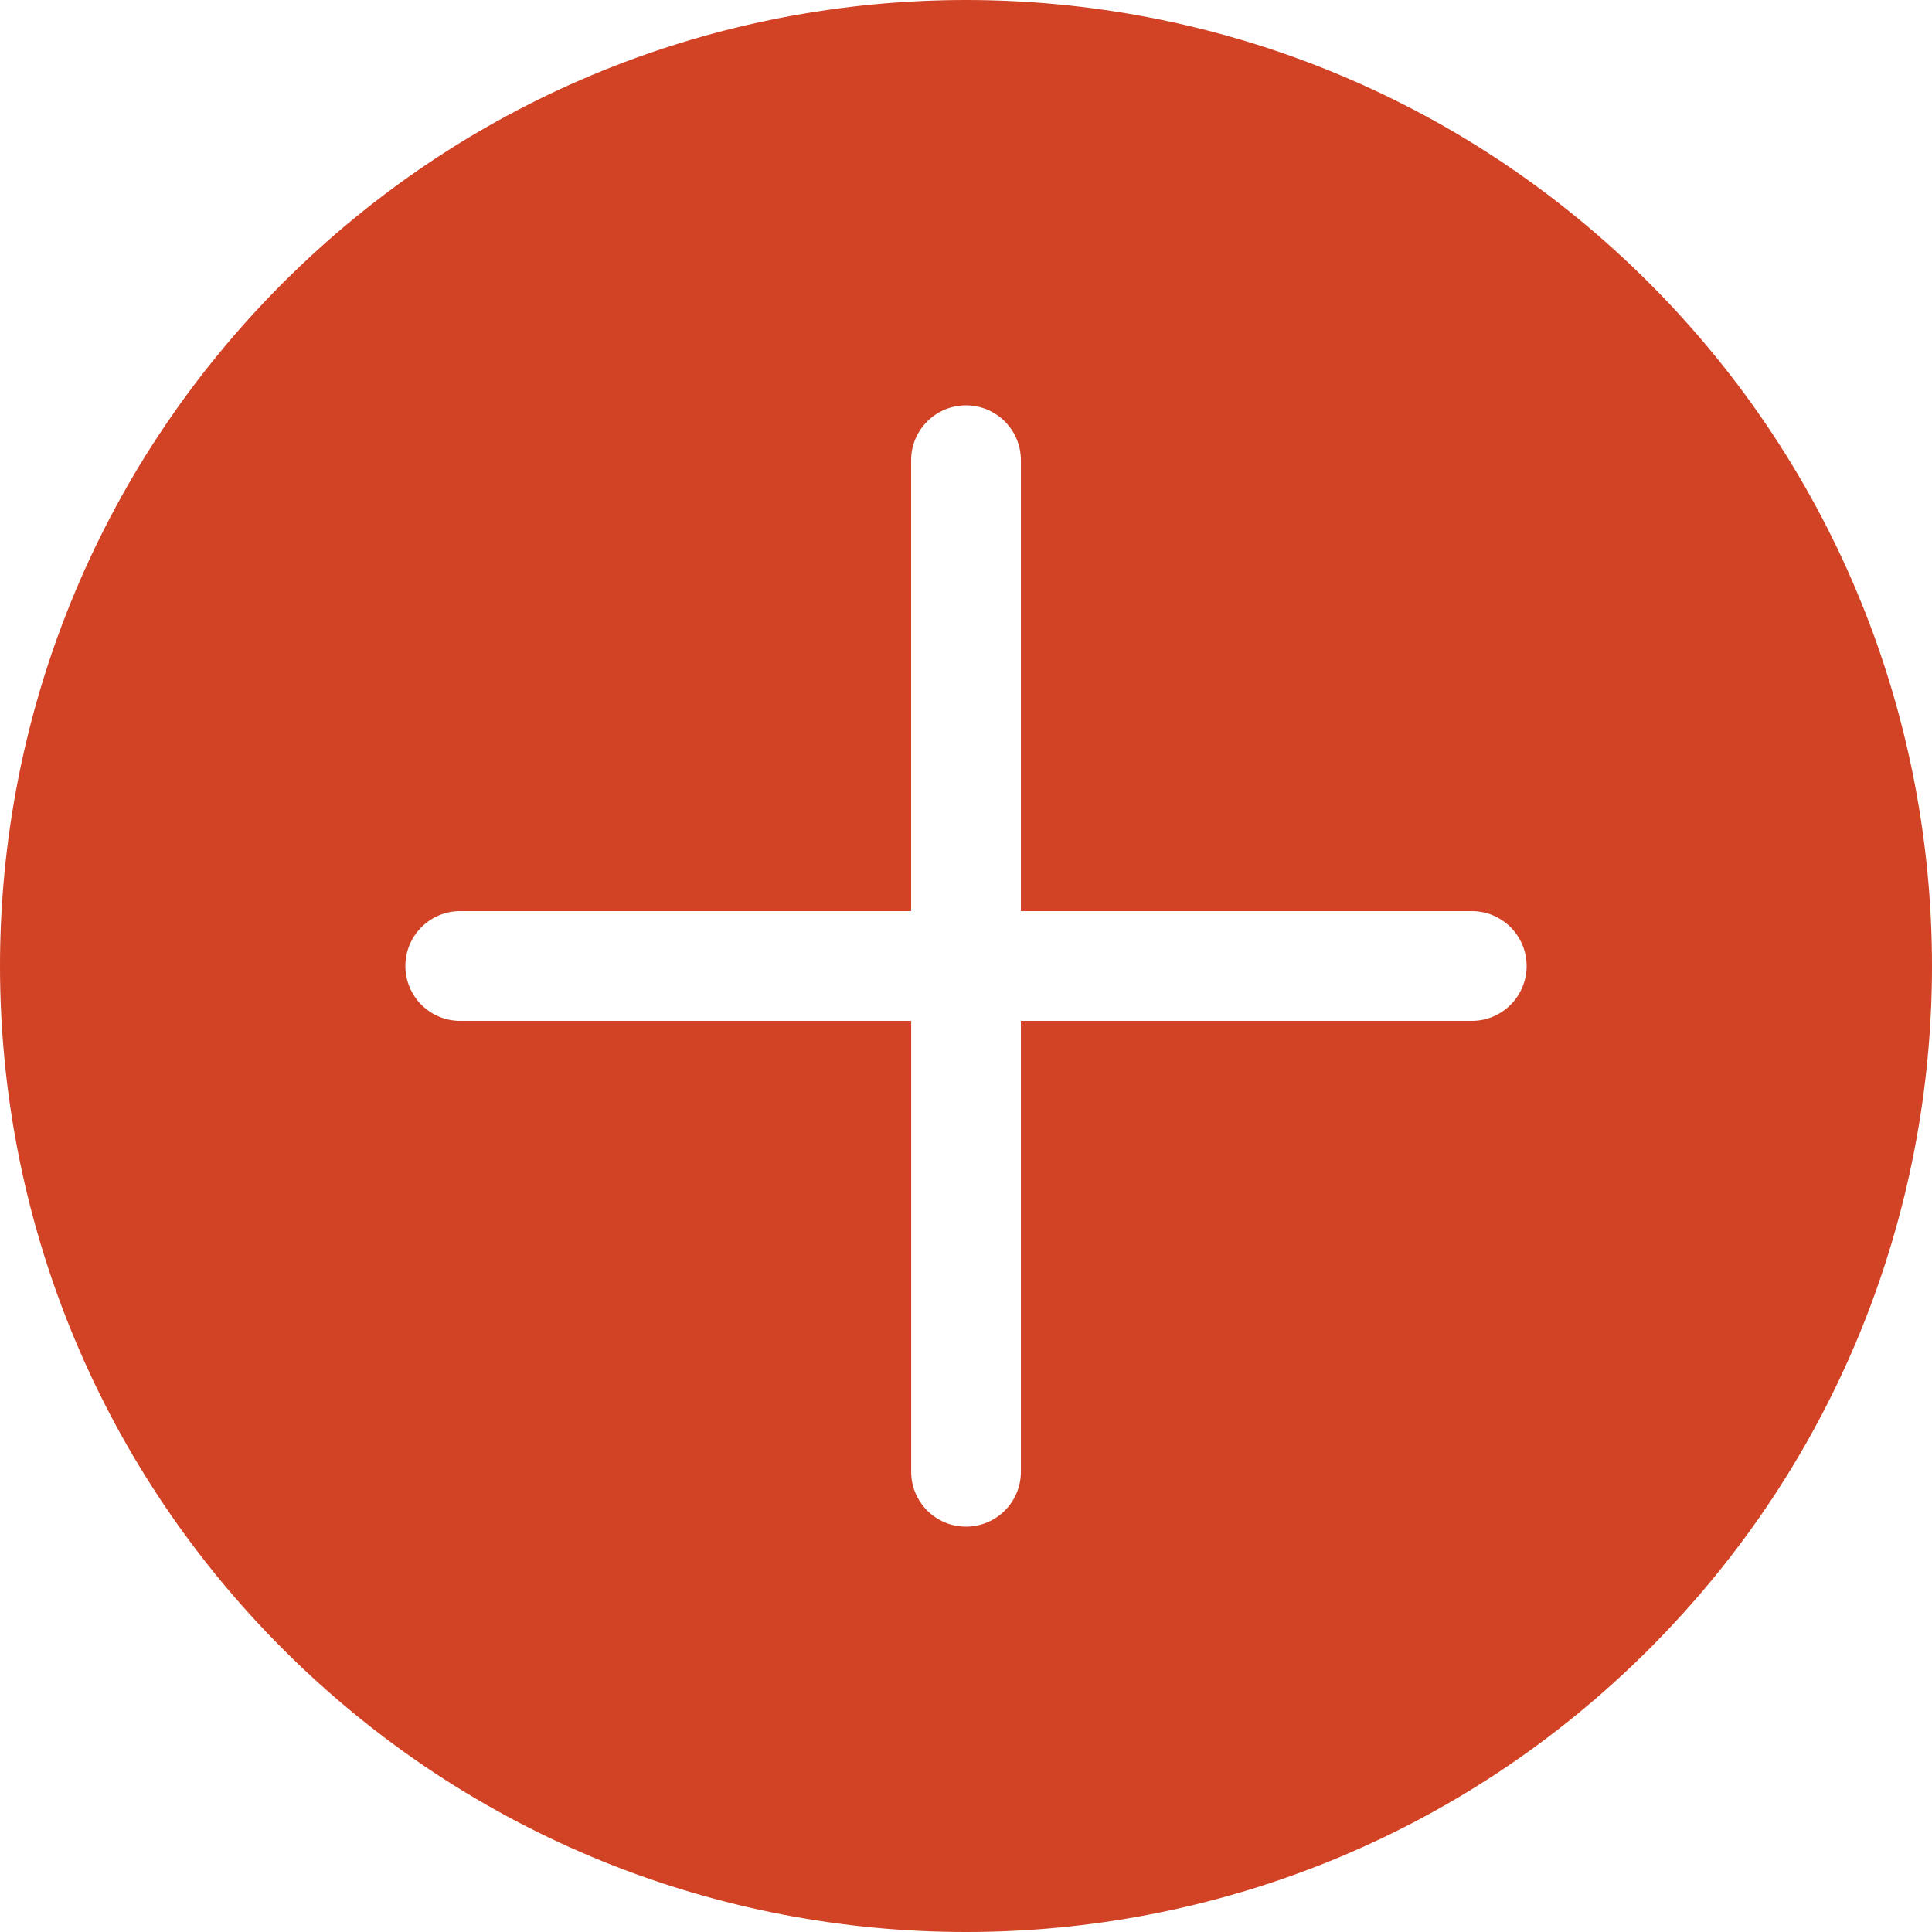 <svg width="32" height="32" viewBox="0 0 32 32" fill="none" xmlns="http://www.w3.org/2000/svg">
<g clip-path="url(#clip0_302_3446)">
<path fill-rule="evenodd" clip-rule="evenodd" d="M27.314 4.686C33.562 10.935 33.562 21.066 27.314 27.314C21.066 33.562 10.935 33.562 4.686 27.314C-1.562 21.066 -1.562 10.935 4.686 4.686C10.935 -1.562 21.066 -1.562 27.314 4.686ZM24.377 15.091C24.879 15.091 25.286 15.498 25.286 16C25.286 16.502 24.879 16.909 24.377 16.909H16.909V24.377C16.909 24.879 16.502 25.286 16 25.286C15.498 25.286 15.092 24.879 15.092 24.377V16.909H7.623C7.121 16.909 6.714 16.502 6.714 16C6.714 15.498 7.121 15.091 7.623 15.091H15.091V7.623C15.091 7.121 15.498 6.714 16 6.714C16.502 6.714 16.909 7.121 16.909 7.623V15.091H24.377Z" fill="#D24325"/>
</g>
<defs>
<clipPath id="clip0_302_3446">
<rect width="32" height="32" fill="white"/>
</clipPath>
</defs>
</svg>
